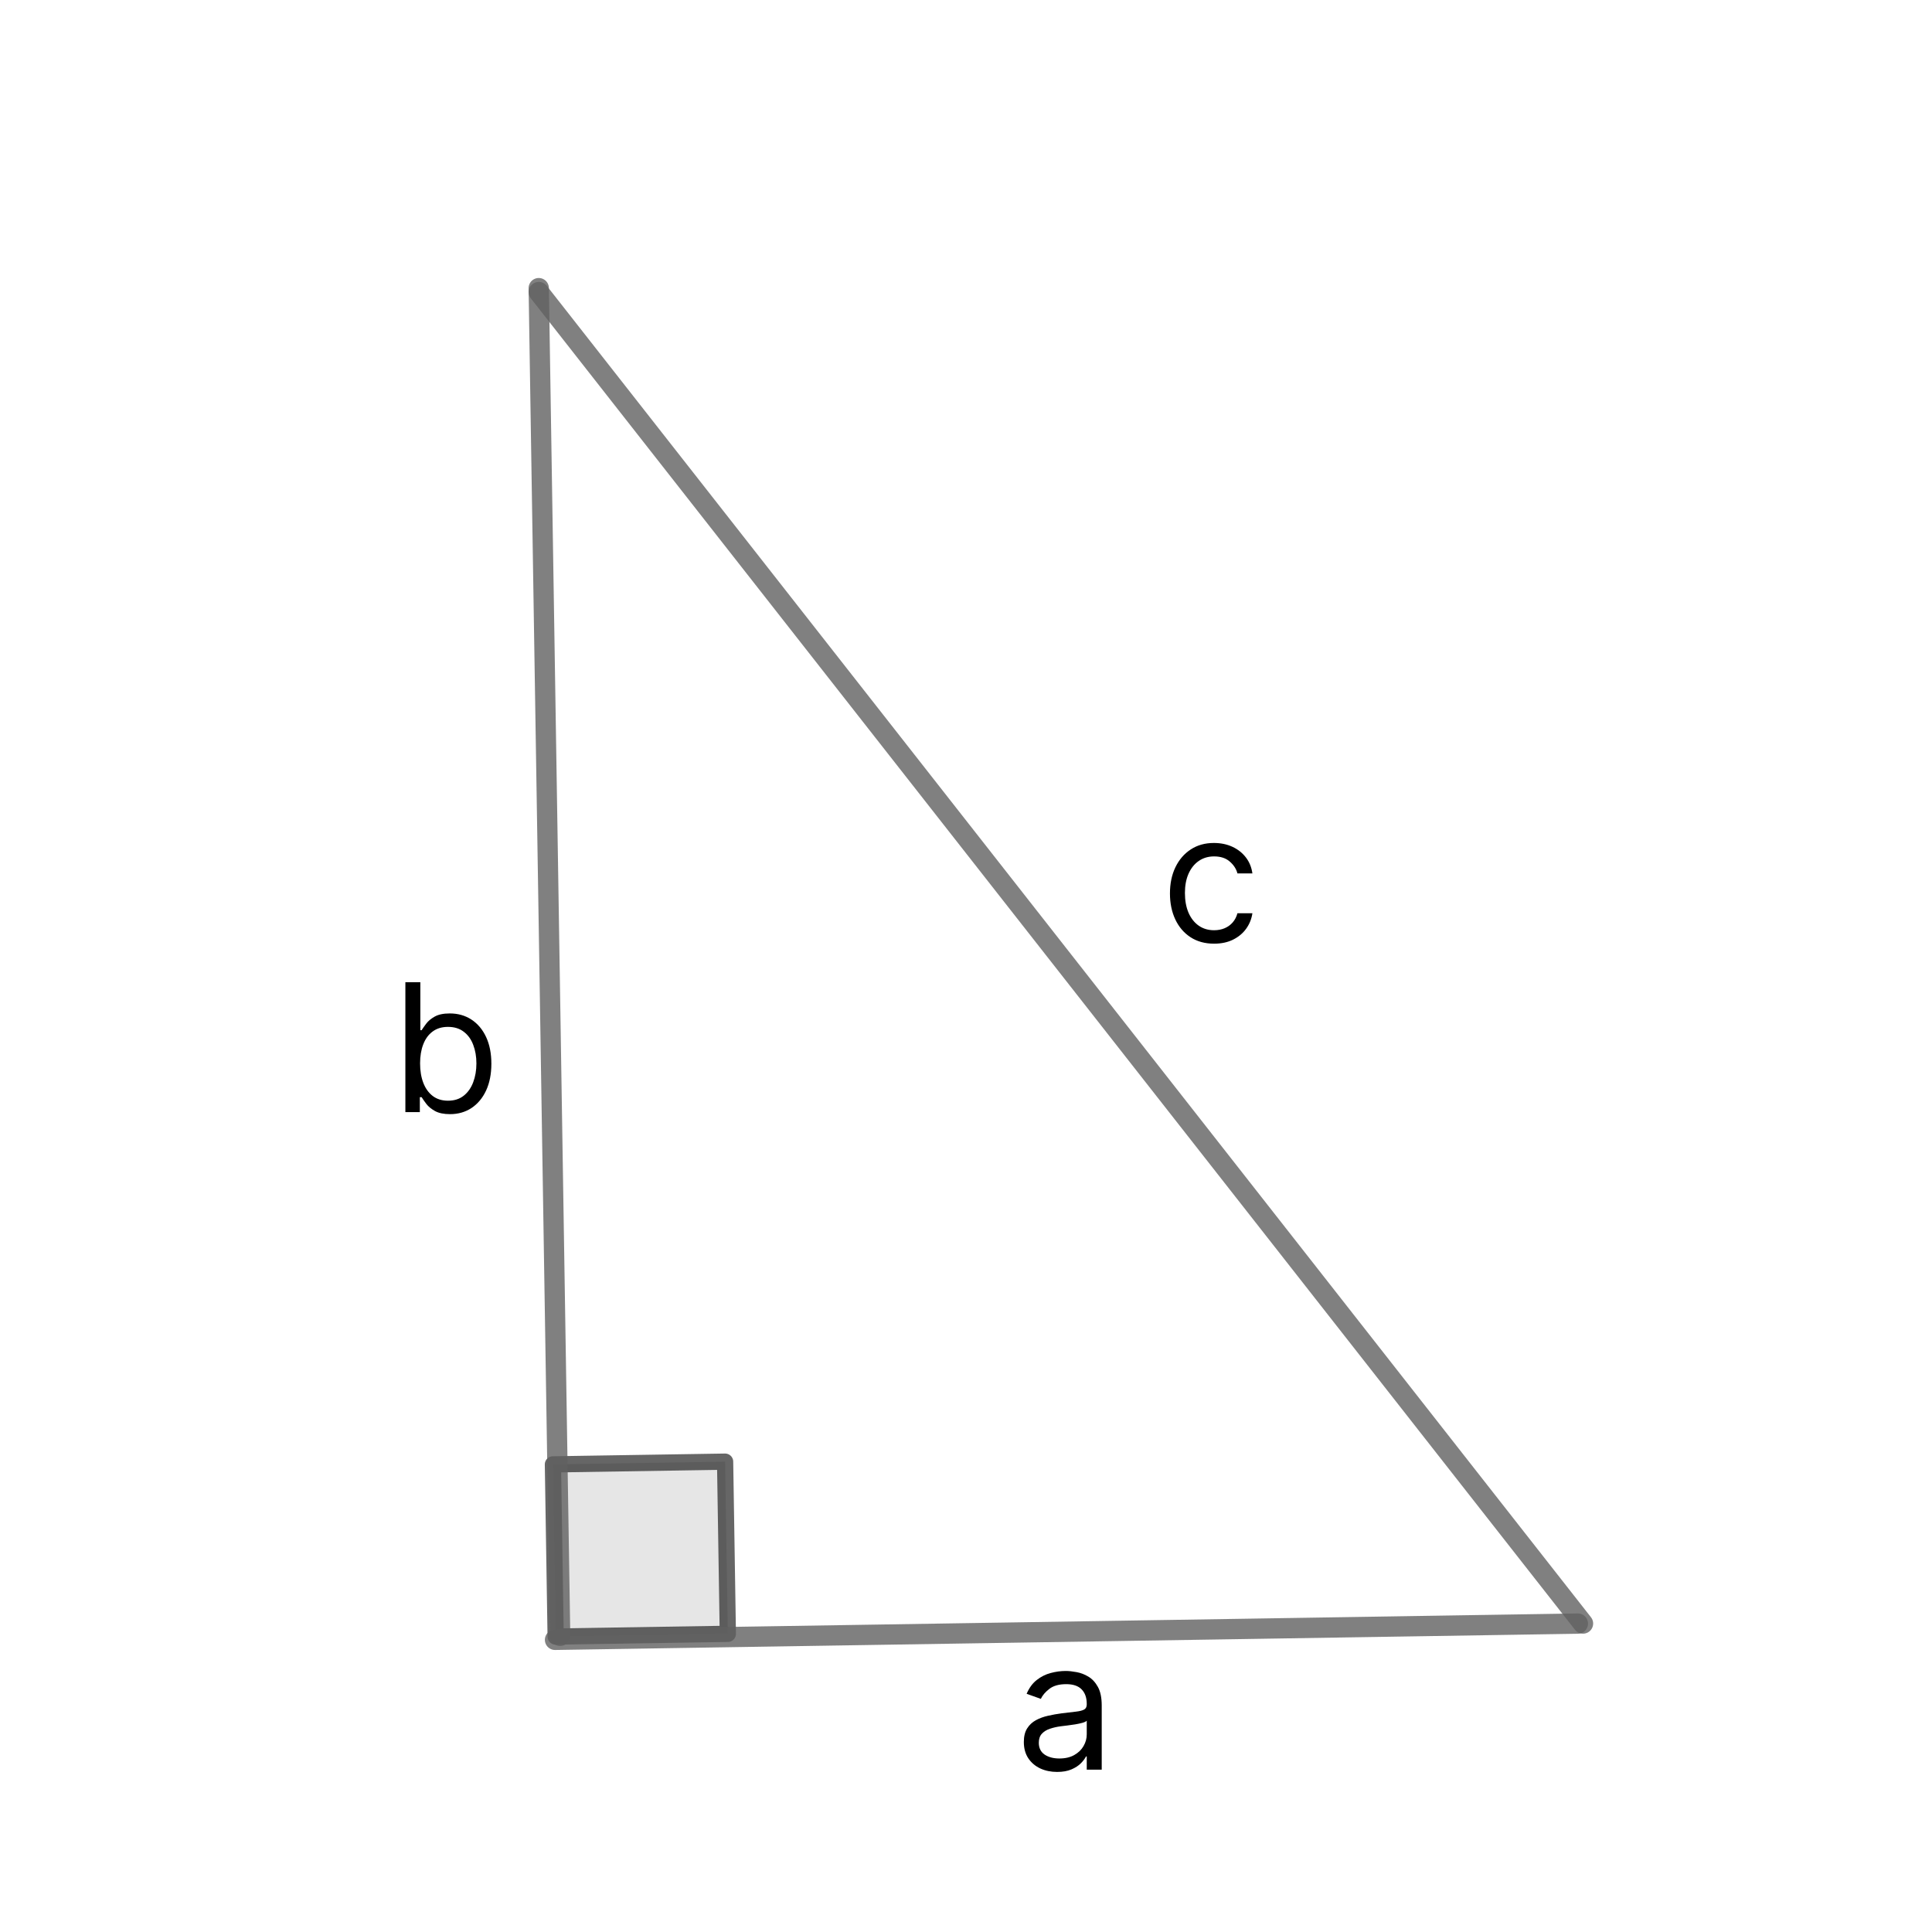 <svg width="238" height="238" viewBox="0 0 238 238" fill="none" xmlns="http://www.w3.org/2000/svg">
<rect x="0" y="0" width="238" height="238" fill="#333333" stroke="none"/>
<g clip-path="url(#clip0_402_947)">
<path d="M238 0H0V238H238V0Z" fill="white"/>
<path fill-rule="evenodd" clip-rule="evenodd" d="M68.45 201.606L89.66 201.269L89.324 180.059L68.113 180.395L68.45 201.606Z" fill="black" fill-opacity="0.098"/>
<path d="M68.45 201.606L89.66 201.269L89.324 180.059L68.113 180.395L68.45 201.606Z" stroke="black" stroke-opacity="0.6" stroke-width="2" stroke-miterlimit="10" stroke-linecap="round" stroke-linejoin="round"/>
<path d="M68.373 202.008L194.373 200.008" stroke="#616161" stroke-opacity="0.8" stroke-width="2.5" stroke-miterlimit="10" stroke-linecap="round" stroke-linejoin="round"/>
<path d="M66.373 35.978L195.008 200" stroke="#616161" stroke-opacity="0.8" stroke-width="2.5" stroke-miterlimit="10" stroke-linecap="round" stroke-linejoin="round"/>
<path d="M69.002 201.518L66.367 35.496" stroke="#616161" stroke-opacity="0.8" stroke-width="2.5" stroke-miterlimit="10" stroke-linecap="round" stroke-linejoin="round"/>
<path d="M149.563 116.25C148.438 116.25 147.469 115.984 146.656 115.453C145.844 114.922 145.219 114.19 144.781 113.258C144.344 112.326 144.125 111.26 144.125 110.062C144.125 108.844 144.349 107.768 144.797 106.836C145.25 105.898 145.88 105.167 146.688 104.641C147.5 104.109 148.448 103.844 149.531 103.844C150.375 103.844 151.135 104 151.813 104.312C152.49 104.625 153.044 105.062 153.477 105.625C153.909 106.187 154.177 106.844 154.281 107.594H152.438C152.297 107.047 151.984 106.562 151.5 106.141C151.021 105.714 150.375 105.5 149.563 105.5C148.844 105.5 148.214 105.687 147.672 106.062C147.135 106.432 146.716 106.956 146.414 107.633C146.117 108.305 145.969 109.094 145.969 110C145.969 110.927 146.115 111.734 146.406 112.422C146.703 113.109 147.12 113.643 147.656 114.023C148.198 114.404 148.833 114.594 149.563 114.594C150.042 114.594 150.477 114.51 150.867 114.344C151.258 114.177 151.589 113.938 151.859 113.625C152.13 113.312 152.323 112.937 152.438 112.5H154.281C154.177 113.208 153.919 113.846 153.508 114.414C153.102 114.977 152.563 115.424 151.891 115.758C151.224 116.086 150.448 116.25 149.563 116.25Z" fill="black"/>
<path d="M130.219 218.281C129.458 218.281 128.768 218.138 128.148 217.852C127.529 217.56 127.036 217.141 126.672 216.594C126.307 216.042 126.125 215.375 126.125 214.594C126.125 213.906 126.26 213.349 126.531 212.922C126.802 212.49 127.164 212.151 127.617 211.906C128.07 211.661 128.57 211.479 129.117 211.359C129.669 211.234 130.224 211.135 130.781 211.063C131.51 210.969 132.102 210.898 132.555 210.852C133.013 210.799 133.346 210.714 133.555 210.594C133.768 210.474 133.875 210.266 133.875 209.969V209.906C133.875 209.135 133.664 208.536 133.242 208.109C132.826 207.682 132.193 207.469 131.344 207.469C130.464 207.469 129.773 207.661 129.273 208.047C128.773 208.432 128.422 208.844 128.219 209.281L126.469 208.656C126.781 207.927 127.198 207.359 127.719 206.953C128.245 206.542 128.818 206.255 129.438 206.094C130.063 205.927 130.677 205.844 131.281 205.844C131.667 205.844 132.109 205.891 132.609 205.984C133.115 206.073 133.602 206.258 134.07 206.539C134.544 206.82 134.938 207.245 135.25 207.812C135.563 208.38 135.719 209.141 135.719 210.094V218H133.875V216.375H133.781C133.656 216.635 133.448 216.914 133.156 217.211C132.865 217.508 132.477 217.76 131.992 217.969C131.508 218.177 130.917 218.281 130.219 218.281ZM130.5 216.625C131.229 216.625 131.844 216.482 132.344 216.195C132.849 215.909 133.229 215.539 133.484 215.086C133.745 214.633 133.875 214.156 133.875 213.656V211.969C133.797 212.062 133.625 212.148 133.359 212.227C133.099 212.299 132.797 212.365 132.453 212.422C132.115 212.474 131.784 212.521 131.461 212.562C131.143 212.599 130.885 212.63 130.688 212.656C130.208 212.719 129.76 212.82 129.344 212.961C128.932 213.096 128.599 213.302 128.344 213.578C128.094 213.849 127.969 214.219 127.969 214.687C127.969 215.328 128.206 215.812 128.68 216.141C129.159 216.464 129.766 216.625 130.5 216.625Z" fill="black"/>
<path d="M49.938 137V121H51.781V126.906H51.938C52.073 126.698 52.26 126.432 52.5 126.109C52.745 125.781 53.094 125.49 53.547 125.234C54.005 124.974 54.625 124.844 55.406 124.844C56.417 124.844 57.307 125.096 58.078 125.602C58.849 126.107 59.45 126.823 59.883 127.75C60.315 128.677 60.531 129.771 60.531 131.031C60.531 132.302 60.315 133.404 59.883 134.336C59.45 135.263 58.852 135.982 58.086 136.492C57.32 136.997 56.438 137.25 55.438 137.25C54.667 137.25 54.05 137.122 53.586 136.867C53.122 136.607 52.766 136.312 52.516 135.984C52.266 135.651 52.073 135.375 51.938 135.156H51.719V137H49.938ZM51.75 131C51.75 131.906 51.883 132.706 52.148 133.398C52.414 134.086 52.802 134.625 53.312 135.016C53.823 135.401 54.448 135.594 55.188 135.594C55.958 135.594 56.602 135.391 57.117 134.984C57.638 134.573 58.029 134.021 58.289 133.328C58.555 132.63 58.688 131.854 58.688 131C58.688 130.156 58.557 129.396 58.297 128.719C58.042 128.036 57.654 127.497 57.133 127.102C56.617 126.701 55.969 126.5 55.188 126.5C54.438 126.5 53.807 126.69 53.297 127.07C52.786 127.445 52.401 127.971 52.141 128.648C51.88 129.32 51.75 130.104 51.75 131Z" fill="black"/>
</g>
<defs>
<clipPath id="clip0_402_947">
<rect width="238" height="238" fill="white"/>
</clipPath>
</defs>
</svg>
